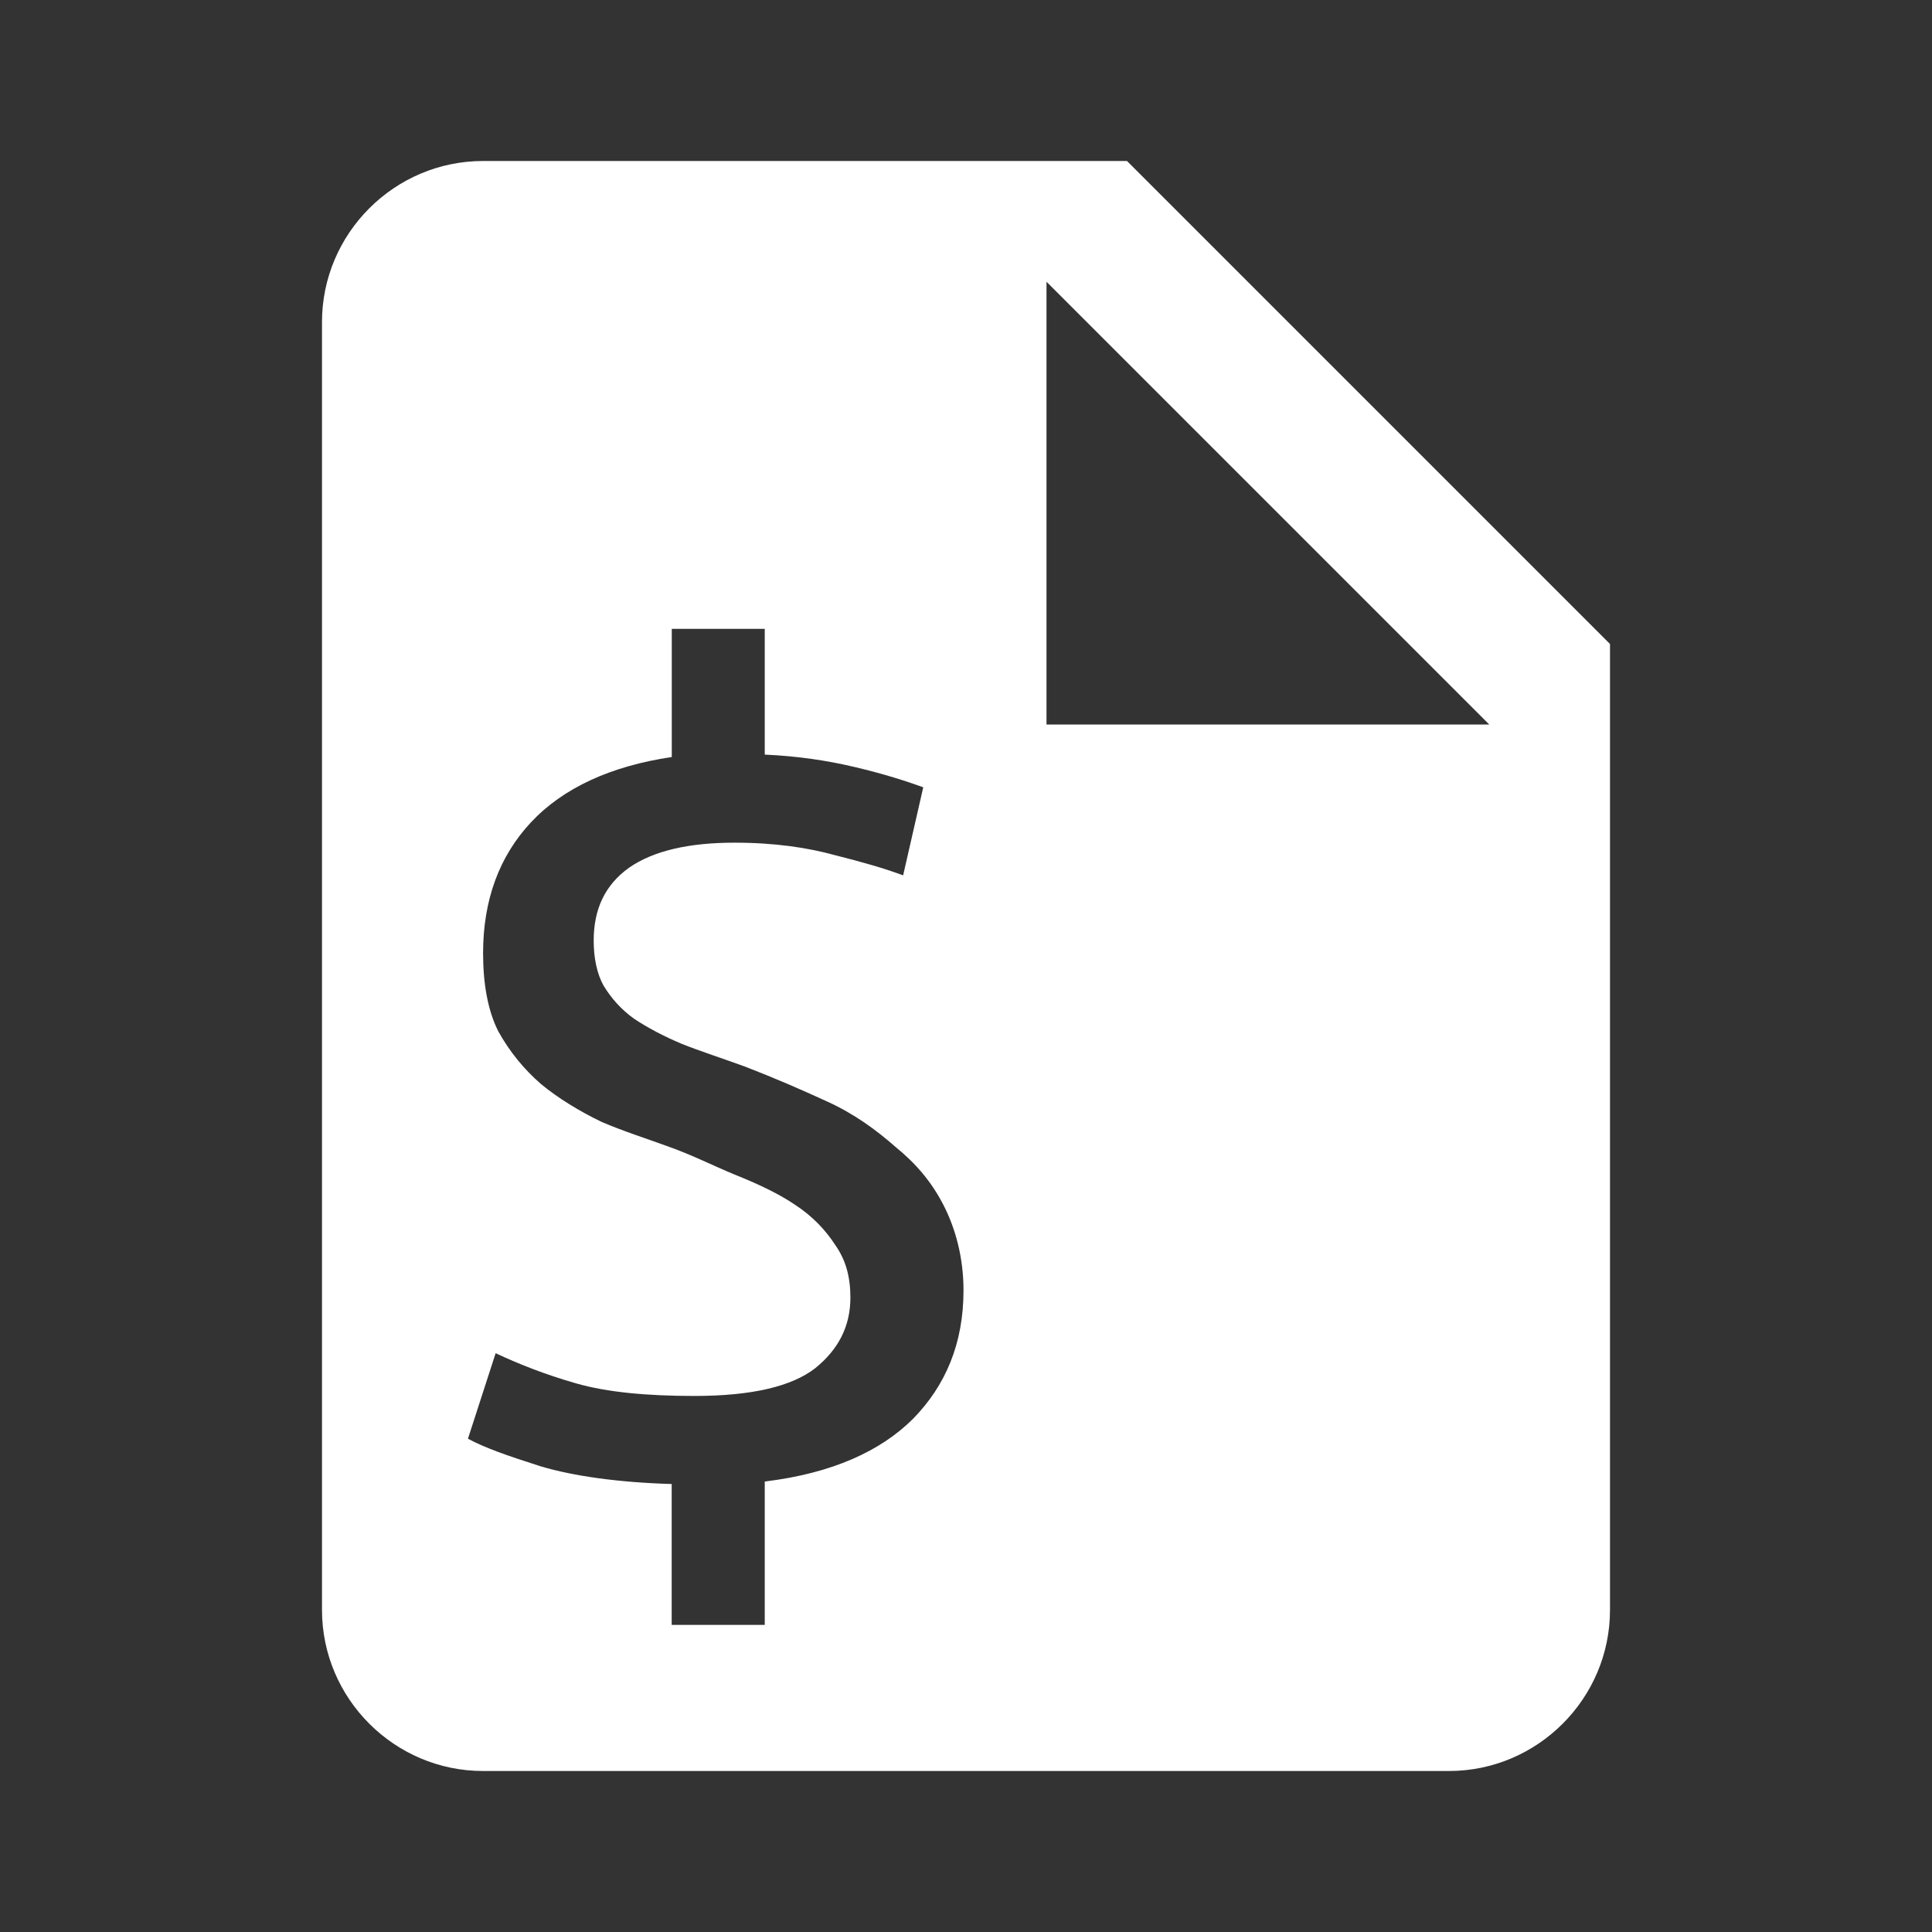 <?xml version="1.0" encoding="UTF-8" standalone="no"?>
<!-- Generator: Adobe Illustrator 17.1.0, SVG Export Plug-In . SVG Version: 6.00 Build 0)  -->

<svg
   xmlns:dc="http://purl.org/dc/elements/1.1/"
   xmlns:cc="http://creativecommons.org/ns#"
   xmlns:rdf="http://www.w3.org/1999/02/22-rdf-syntax-ns#"
   xmlns:svg="http://www.w3.org/2000/svg"
   xmlns="http://www.w3.org/2000/svg"
   xmlns:sodipodi="http://sodipodi.sourceforge.net/DTD/sodipodi-0.dtd"
   xmlns:inkscape="http://www.inkscape.org/namespaces/inkscape"
   version="1.1"
   x="0px"
   y="0px"
   width="24px"
   height="24px"
   viewBox="0 0 24 24"
   enable-background="new 0 0 24 24"
   xml:space="preserve"
   id="svg2"
   inkscape:version="0.48.4 r9939"
   sodipodi:docname="invoice_24px_white.svg"><rect x="0" y="0" width="24" height="24" fill="#333333" stroke="none"/><defs
     id="defs24" /><sodipodi:namedview
     pagecolor="#000000"
     bordercolor="#666666"
     borderopacity="1"
     objecttolerance="10"
     gridtolerance="10"
     guidetolerance="10"
     inkscape:pageopacity="0"
     inkscape:pageshadow="2"
     inkscape:window-width="1301"
     inkscape:window-height="744"
     id="namedview22"
     showgrid="false"
     inkscape:zoom="9.8333333"
     inkscape:cx="10.82608"
     inkscape:cy="11.845899"
     inkscape:window-x="65"
     inkscape:window-y="24"
     inkscape:window-maximized="1"
     inkscape:current-layer="g10" /><g
     id="Header"><g
       id="g5"><rect
         x="-618"
         y="-696"
         fill="none"
         width="1400"
         height="3600"
         id="rect7" /></g></g><g
     id="Label"><g
       id="g10"><g
         id="g14"><rect
           fill="none"
           width="24"
           height="24"
           id="rect16" /></g><path
         d="m 6,2 c -1.1,0 -2,0.9 -2,2 l 0,16 c 0,1.1 0.9,2 2,2 l 12,0 c 1.1,0 2,-0.9 2,-2 l 0,-12 -6,-6 -8,0 z m 7,1.5 5.5,5.5 -5.5,0 0,-5.5 z m -4.656,4.312 1.156,0 0,1.562 c 0.411,0.019 0.77,0.072 1.125,0.156 0.355,0.084 0.638,0.175 0.844,0.25 l -0.25,1.094 c -0.224,-0.084 -0.508,-0.166 -0.844,-0.25 -0.336,-0.093 -0.746,-0.156 -1.25,-0.156 -0.56,9e-6 -1.005,0.098 -1.312,0.312 -0.299,0.215 -0.438,0.514 -0.438,0.906 -2e-6,0.215 0.041,0.413 0.125,0.562 0.093,0.149 0.207,0.285 0.375,0.406 0.168,0.112 0.37,0.219 0.594,0.313 0.233,0.093 0.501,0.179 0.781,0.281 0.364,0.14 0.705,0.288 1.031,0.438 0.327,0.149 0.601,0.348 0.844,0.562 0.252,0.205 0.444,0.429 0.594,0.719 0.149,0.289 0.25,0.652 0.25,1.062 -7e-6,0.663 -0.224,1.183 -0.625,1.594 -0.401,0.401 -1.004,0.679 -1.844,0.781 l 0,1.781 -1.156,0 0,-1.75 c -0.653,-0.019 -1.214,-0.097 -1.625,-0.219 -0.411,-0.131 -0.701,-0.232 -0.906,-0.344 l 0.344,-1.062 c 0.28,0.131 0.608,0.263 1,0.375 0.392,0.112 0.89,0.156 1.469,0.156 0.719,1e-6 1.211,-0.12 1.5,-0.344 0.289,-0.233 0.437,-0.52 0.438,-0.875 -5e-6,-0.261 -0.057,-0.47 -0.188,-0.656 -0.121,-0.187 -0.285,-0.36 -0.5,-0.5 -0.205,-0.14 -0.47,-0.263 -0.75,-0.375 -0.271,-0.112 -0.523,-0.241 -0.812,-0.344 -0.28,-0.103 -0.564,-0.191 -0.844,-0.312 -0.271,-0.131 -0.535,-0.291 -0.75,-0.469 -0.215,-0.187 -0.391,-0.404 -0.531,-0.656 -0.131,-0.261 -0.188,-0.595 -0.188,-0.969 -10e-7,-0.663 0.202,-1.205 0.594,-1.625 0.401,-0.429 0.994,-0.7 1.75,-0.812 l 0,-1.594 z"
         id="path12-7"
         inkscape:connector-curvature="0"
         style="fill:#ffffff;fill-opacity:1" /></g></g><g
     id="Icon" /><g
     id="Grid"
     display="none"><g
       display="inline"
       id="g20" /></g></svg>